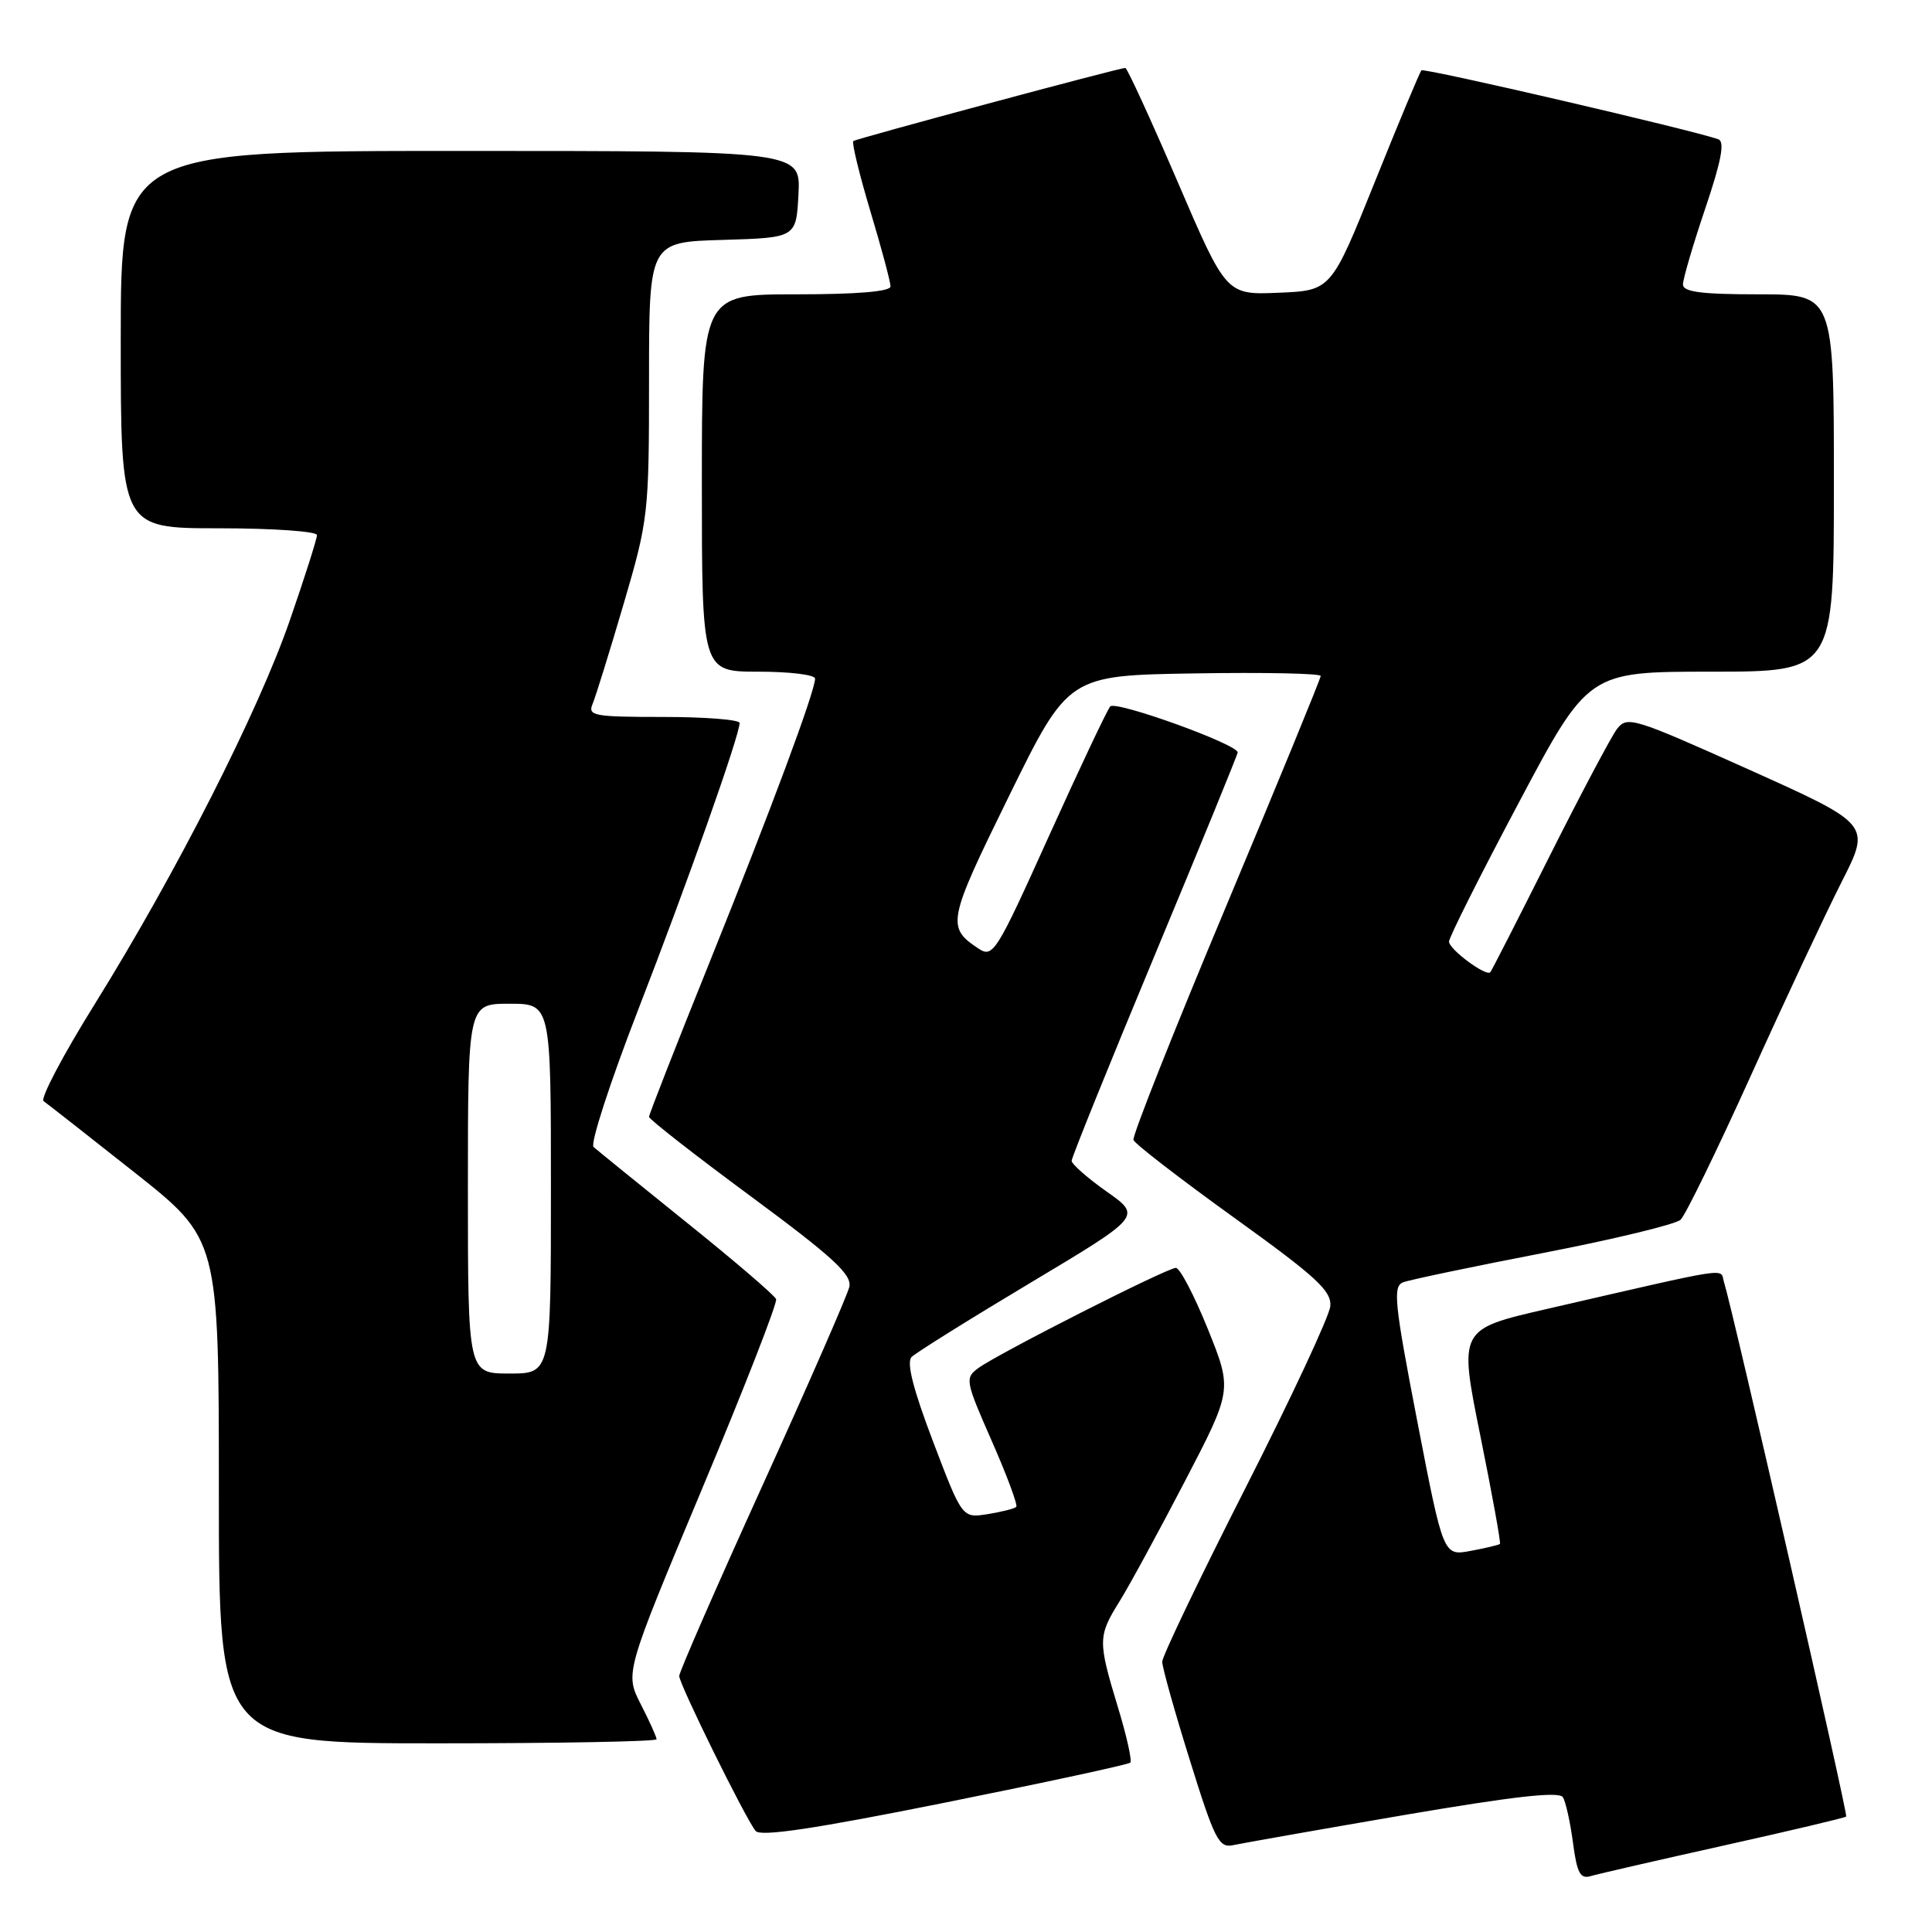 <?xml version="1.0" encoding="UTF-8" standalone="no"?>
<!DOCTYPE svg PUBLIC "-//W3C//DTD SVG 1.1//EN" "http://www.w3.org/Graphics/SVG/1.1/DTD/svg11.dtd" >
<svg xmlns="http://www.w3.org/2000/svg" xmlns:xlink="http://www.w3.org/1999/xlink" version="1.1" viewBox="0 0 256 256">
 <g >
 <path fill="currentColor"
d=" M 228.42 244.54 C 237.17 242.59 244.47 240.87 244.63 240.70 C 244.89 240.44 229.71 174.00 228.43 169.85 C 227.87 168.02 230.00 167.69 204.90 173.46 C 193.30 176.13 193.30 176.13 196.15 190.23 C 197.72 197.99 198.89 204.44 198.75 204.58 C 198.61 204.71 196.87 205.13 194.87 205.50 C 191.25 206.18 191.25 206.18 187.80 188.34 C 184.75 172.57 184.54 170.43 185.93 169.91 C 186.79 169.58 195.15 167.83 204.50 166.02 C 213.85 164.21 222.03 162.23 222.69 161.62 C 223.34 161.00 227.53 152.40 232.01 142.50 C 236.48 132.60 241.89 121.07 244.02 116.87 C 247.90 109.24 247.90 109.24 231.78 101.99 C 216.36 95.07 215.60 94.83 214.24 96.62 C 213.47 97.66 209.44 105.25 205.30 113.50 C 201.16 121.75 197.64 128.65 197.47 128.83 C 196.92 129.43 192.00 125.79 192.00 124.77 C 192.00 124.22 196.15 115.95 201.23 106.39 C 210.46 89.00 210.46 89.00 226.73 89.00 C 243.00 89.00 243.00 89.00 243.00 64.00 C 243.00 39.00 243.00 39.00 233.00 39.00 C 225.41 39.00 223.00 38.68 223.00 37.69 C 223.00 36.97 224.33 32.44 225.95 27.64 C 228.07 21.38 228.57 18.78 227.70 18.46 C 224.50 17.29 188.70 8.97 188.35 9.32 C 188.13 9.54 185.35 16.19 182.17 24.11 C 176.38 38.50 176.38 38.50 169.43 38.79 C 162.48 39.08 162.48 39.08 156.02 24.04 C 152.46 15.77 149.35 9.00 149.11 9.00 C 148.31 9.00 113.51 18.36 113.07 18.69 C 112.84 18.87 113.85 23.04 115.32 27.96 C 116.80 32.87 118.00 37.37 118.00 37.95 C 118.00 38.63 113.59 39.00 105.50 39.00 C 93.00 39.00 93.00 39.00 93.00 64.00 C 93.00 89.00 93.00 89.00 100.50 89.00 C 104.62 89.00 108.00 89.41 108.00 89.92 C 108.00 91.60 102.18 107.24 94.04 127.46 C 89.62 138.43 86.00 147.67 86.00 147.99 C 86.00 148.30 92.07 153.05 99.50 158.53 C 110.40 166.59 112.90 168.89 112.54 170.52 C 112.28 171.63 107.11 183.46 101.04 196.82 C 94.97 210.18 90.00 221.55 90.00 222.08 C 90.00 223.16 98.74 240.89 100.12 242.61 C 100.75 243.40 107.88 242.34 125.16 238.87 C 138.45 236.20 149.52 233.81 149.77 233.56 C 150.02 233.31 149.28 229.97 148.11 226.15 C 145.47 217.45 145.48 216.79 148.32 212.23 C 149.60 210.18 153.49 203.03 156.97 196.34 C 163.30 184.18 163.30 184.18 160.04 176.09 C 158.24 171.64 156.34 168.00 155.81 168.00 C 154.64 168.00 132.26 179.35 129.63 181.28 C 127.84 182.59 127.91 182.97 131.42 190.95 C 133.43 195.52 134.89 199.45 134.66 199.67 C 134.43 199.90 132.73 200.33 130.87 200.63 C 127.50 201.17 127.50 201.17 123.63 191.00 C 120.99 184.06 120.09 180.51 120.79 179.81 C 121.35 179.25 128.44 174.82 136.55 169.97 C 151.28 161.16 151.28 161.16 146.64 157.89 C 144.09 156.09 142.00 154.25 142.00 153.81 C 142.00 153.37 146.95 141.12 153.00 126.59 C 159.05 112.06 164.00 99.96 164.00 99.70 C 164.00 98.62 147.82 92.79 147.11 93.61 C 146.69 94.10 143.04 101.82 139.00 110.76 C 131.99 126.30 131.58 126.96 129.64 125.68 C 125.39 122.86 125.56 122.05 133.69 105.50 C 141.55 89.50 141.55 89.50 158.28 89.23 C 167.47 89.08 175.00 89.23 175.00 89.57 C 175.00 89.90 169.35 103.67 162.44 120.15 C 155.53 136.63 150.01 150.54 150.19 151.05 C 150.36 151.56 156.35 156.18 163.50 161.33 C 174.48 169.23 176.46 171.06 176.27 173.09 C 176.14 174.42 171.08 185.26 165.02 197.19 C 158.96 209.12 154.00 219.47 154.00 220.19 C 154.00 220.91 155.64 226.78 157.66 233.23 C 160.95 243.80 161.52 244.91 163.41 244.49 C 164.56 244.24 174.70 242.45 185.95 240.52 C 200.53 238.03 206.59 237.34 207.09 238.14 C 207.47 238.75 208.07 241.47 208.43 244.18 C 208.96 248.21 209.40 249.01 210.79 248.59 C 211.73 248.31 219.66 246.49 228.42 244.54 Z  M 87.00 230.46 C 87.00 230.16 86.06 228.07 84.90 225.81 C 82.81 221.70 82.81 221.70 92.99 197.37 C 98.60 183.99 103.03 172.63 102.84 172.14 C 102.65 171.65 97.33 167.08 91.00 162.00 C 84.67 156.91 79.12 152.40 78.65 151.98 C 78.19 151.55 80.84 143.40 84.54 133.85 C 91.07 117.03 98.00 97.44 98.00 95.80 C 98.00 95.36 93.45 95.00 87.89 95.00 C 78.65 95.00 77.85 94.85 78.53 93.25 C 78.93 92.29 80.78 86.34 82.63 80.04 C 85.91 68.86 86.00 68.11 86.00 50.32 C 86.00 32.07 86.00 32.07 95.75 31.79 C 105.50 31.50 105.50 31.50 105.80 25.75 C 106.10 20.00 106.10 20.00 61.05 20.00 C 16.00 20.00 16.00 20.00 16.00 45.00 C 16.00 70.00 16.00 70.00 29.00 70.00 C 36.15 70.00 42.00 70.41 42.00 70.90 C 42.00 71.40 40.39 76.46 38.42 82.15 C 34.24 94.26 23.36 115.67 12.56 133.04 C 8.35 139.80 5.30 145.59 5.78 145.91 C 6.25 146.24 11.67 150.48 17.82 155.35 C 29.00 164.20 29.00 164.20 29.00 197.60 C 29.00 231.00 29.00 231.00 58.00 231.00 C 73.95 231.00 87.00 230.76 87.00 230.46 Z  M 62.00 157.50 C 62.00 133.00 62.00 133.00 67.50 133.00 C 73.00 133.00 73.00 133.00 73.00 157.50 C 73.00 182.00 73.00 182.00 67.50 182.00 C 62.00 182.00 62.00 182.00 62.00 157.50 Z "/>
</g>
</svg>